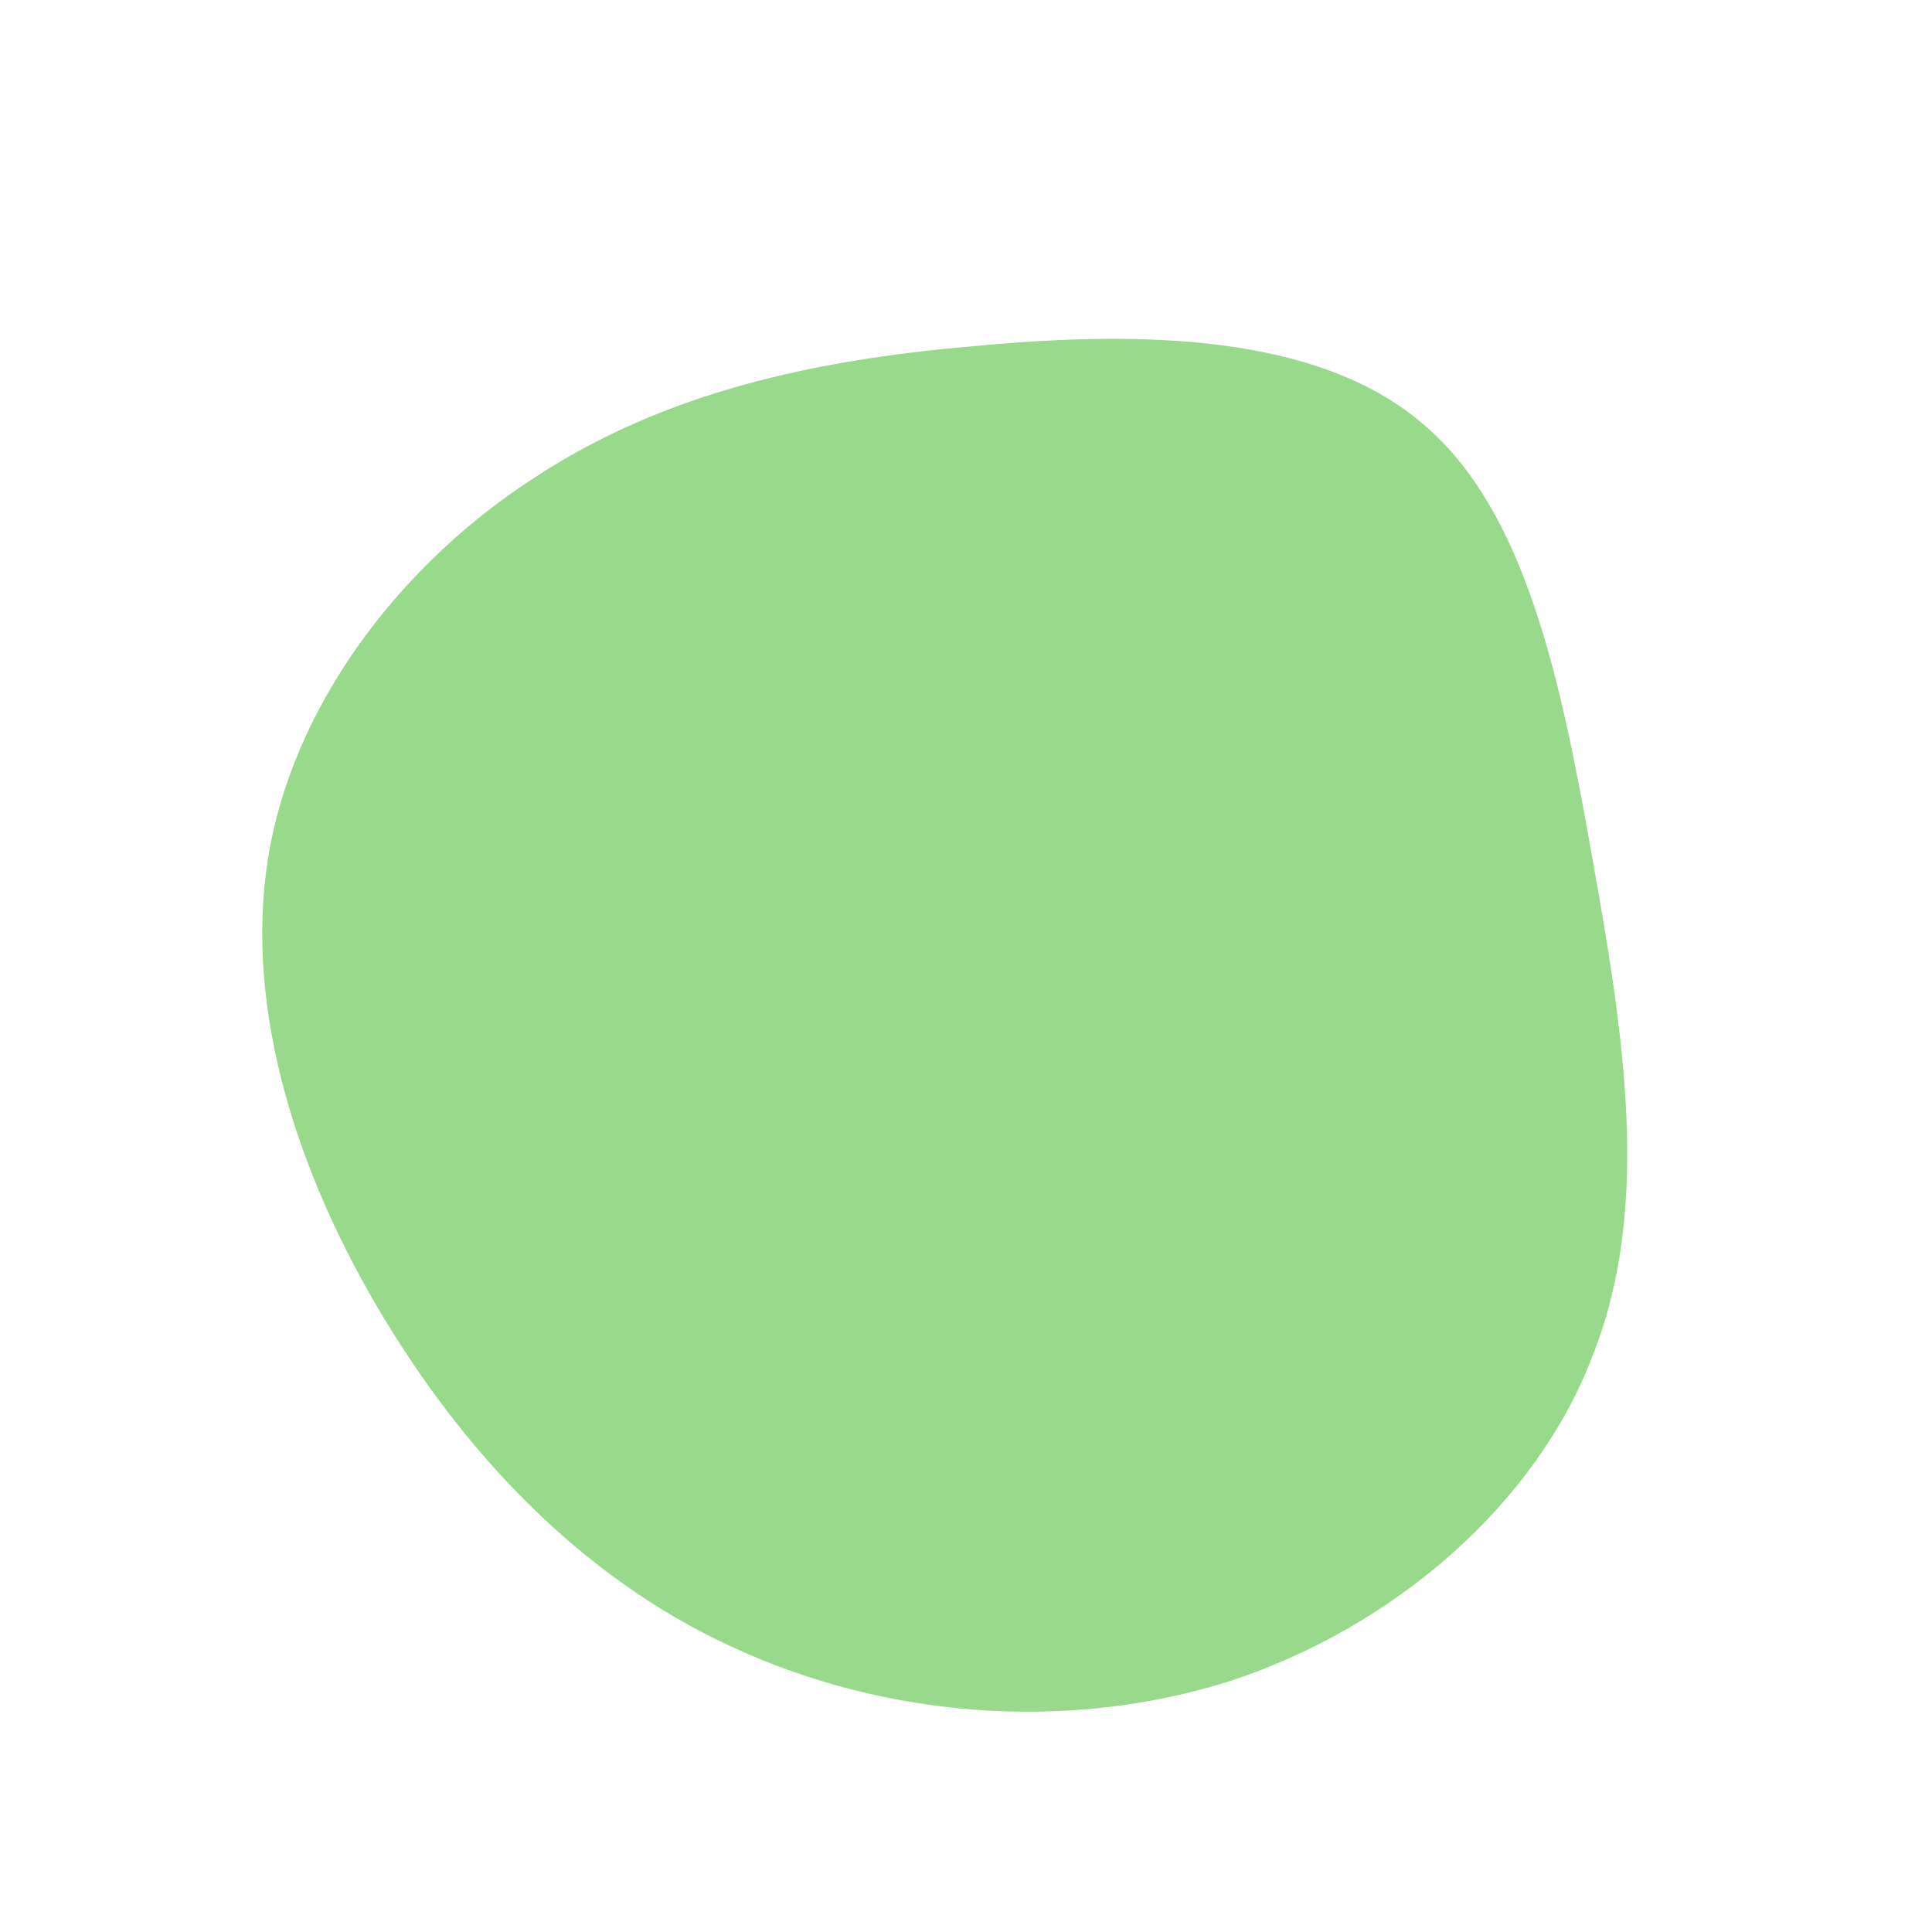 <!--?xml version="1.0" standalone="no"?-->
              <svg id="sw-js-blob-svg" viewBox="0 0 100 100" xmlns="http://www.w3.org/2000/svg" version="1.1">
                    <defs> 
                        <linearGradient id="sw-gradient" x1="0" x2="1" y1="1" y2="0">
                            <stop id="stop1" stop-color="rgba(153, 217, 140, 1)" offset="0%"></stop>
                            <stop id="stop2" stop-color="rgba(153, 217, 140, 1)" offset="100%"></stop>
                        </linearGradient>
                    </defs>
                <path fill="url(#sw-gradient)" d="M23.6,-28.1C29,-23.6,30.8,-14.7,32.4,-5.7C34,3.3,35.5,12.3,32.5,20C29.6,27.8,22.2,34.2,13.7,37C5.2,39.7,-4.3,38.9,-12.2,35.2C-20,31.6,-26.1,25.1,-30.5,17.6C-34.9,10.1,-37.5,1.5,-36,-6.3C-34.5,-14,-29,-21,-22.3,-25.3C-15.6,-29.7,-7.8,-31.4,0.6,-32.1C9.1,-32.9,18.2,-32.7,23.6,-28.1Z" width="100%" height="100%" transform="translate(50 50)" style="transition: all 0.3s ease 0s;" stroke-width="0" stroke="url(#sw-gradient)"></path>
              </svg>
